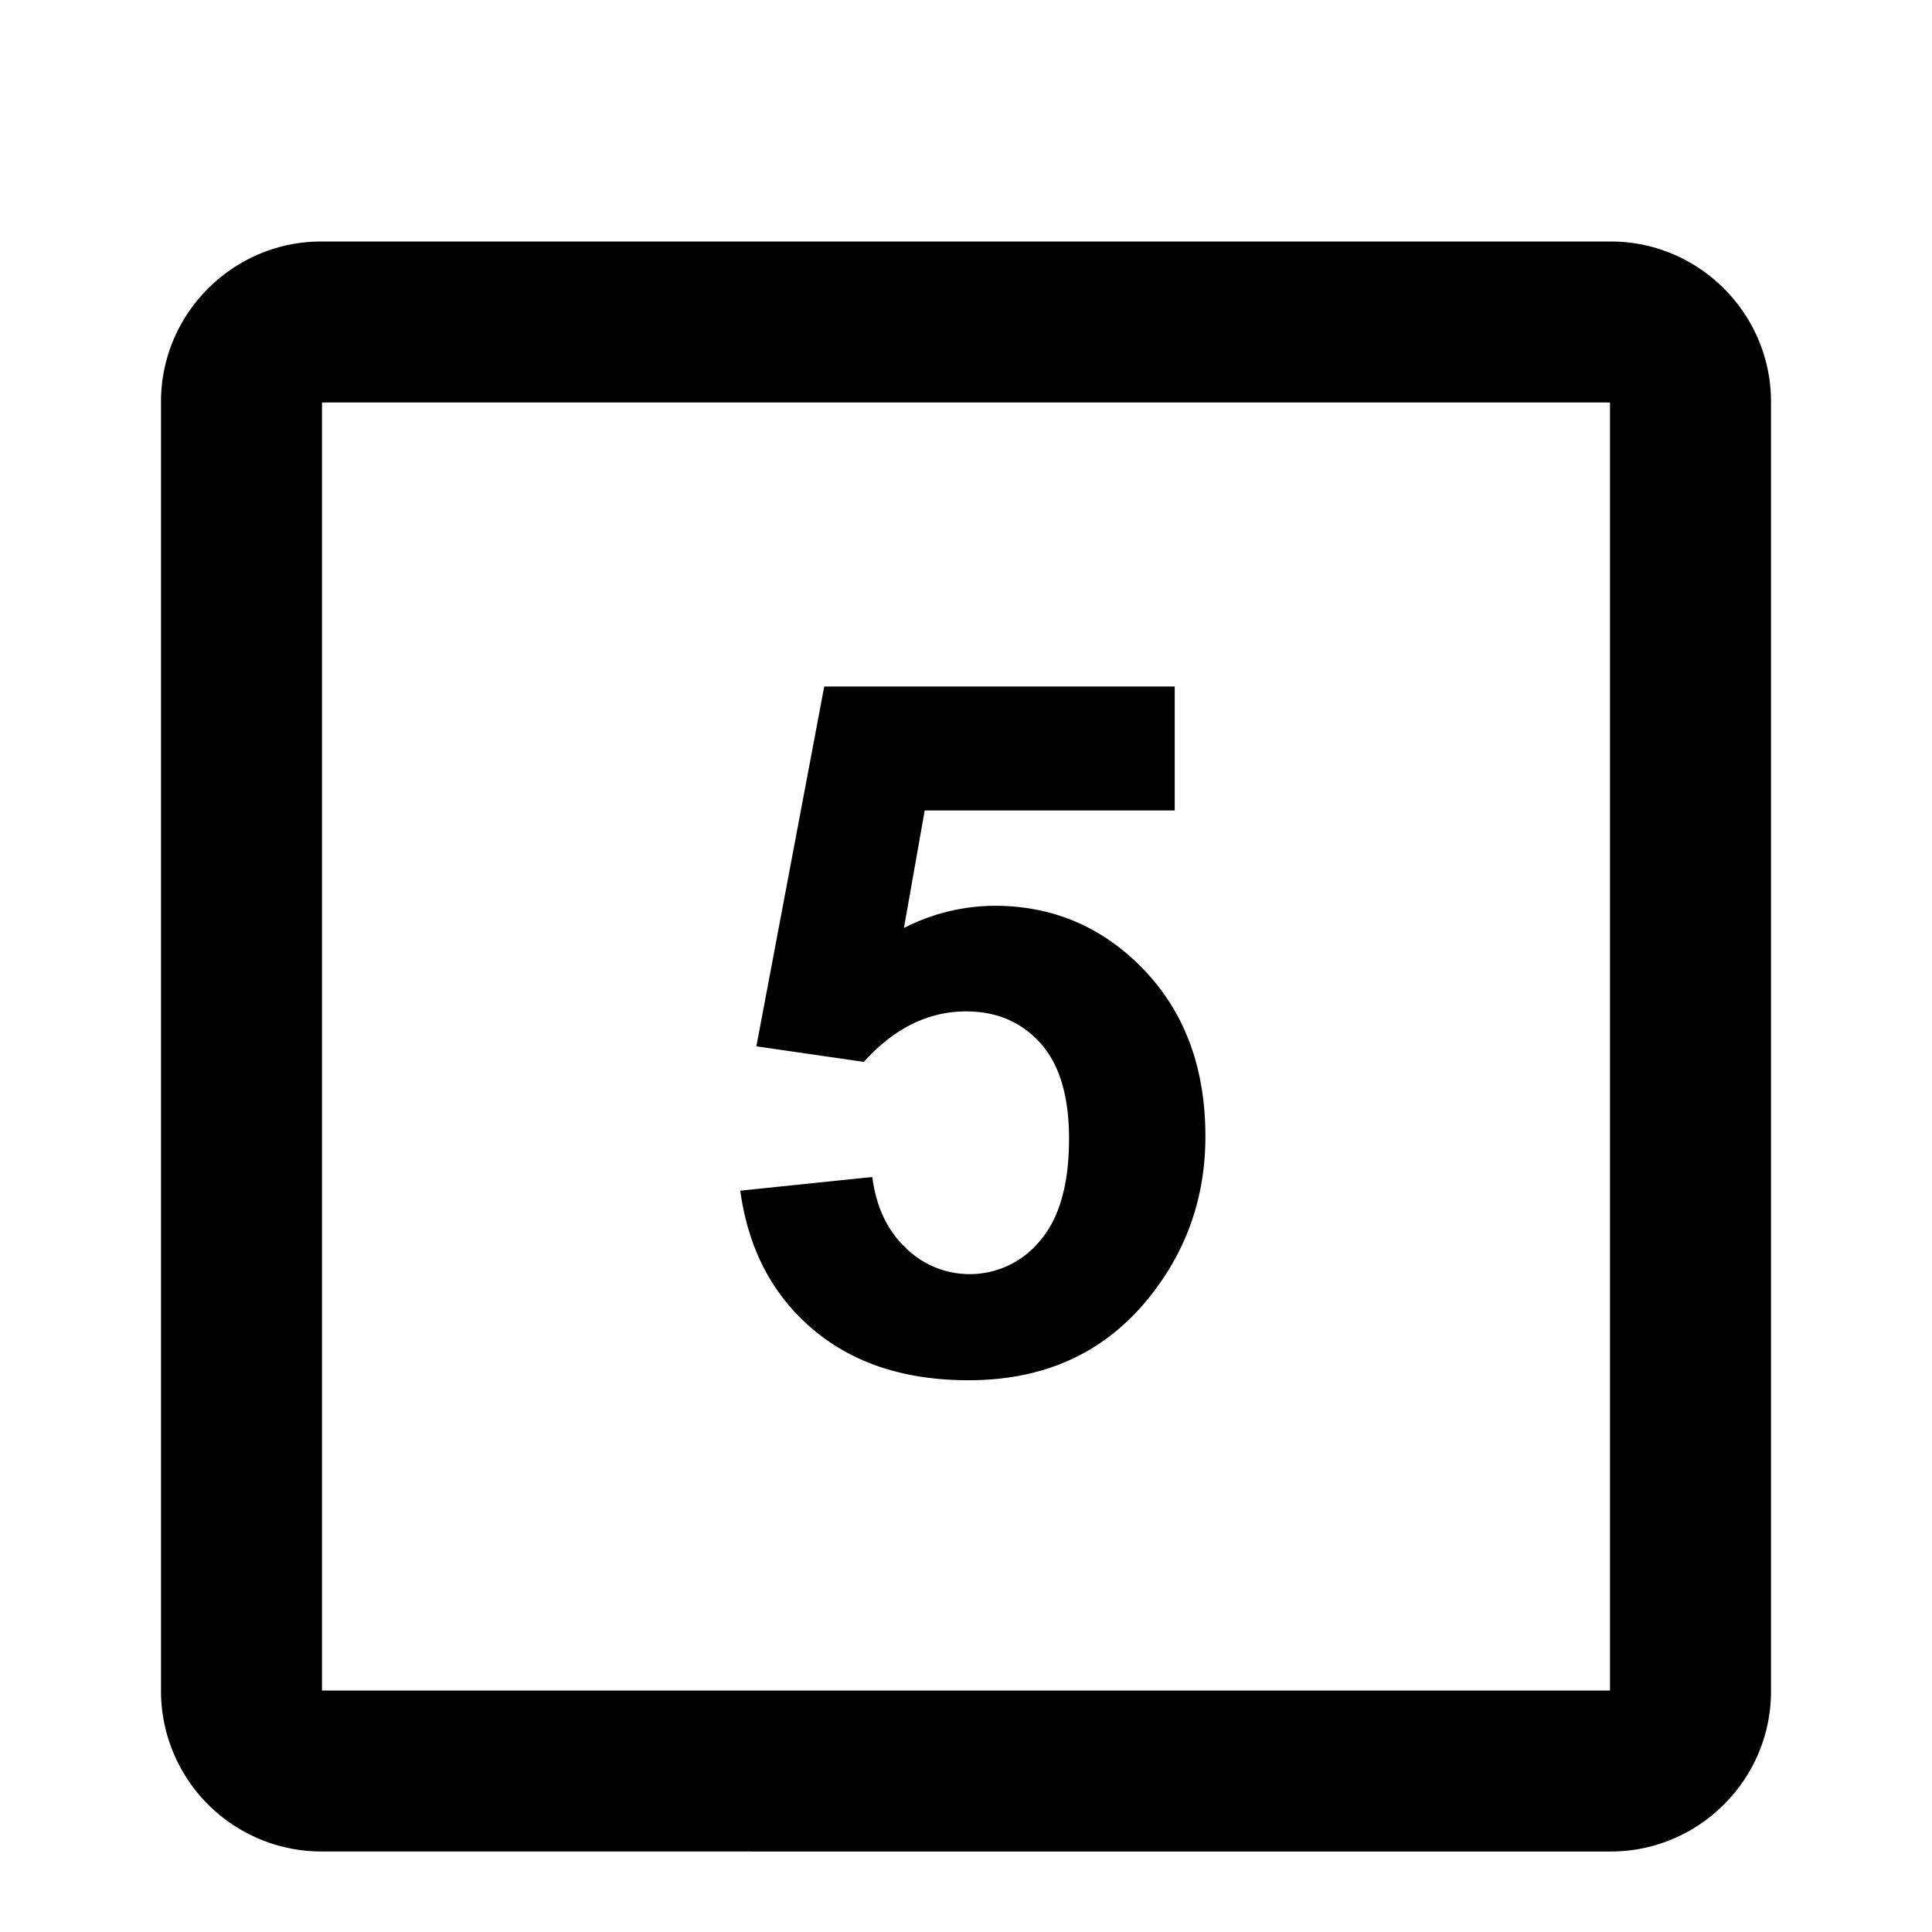 <svg width="24" height="24" viewBox="0 0 24 24" xmlns="http://www.w3.org/2000/svg"><title>small-d6-5</title><g fill-rule="evenodd"><path d="M4 21h16V5H4v16zM2 4.99C2 3.892 2.898 3 3.99 3h16.02C21.108 3 22 3.898 22 4.99v16.02c0 1.099-.898 1.99-1.99 1.99H3.99A1.995 1.995 0 0 1 2 21.01V4.99z" fill-rule="nonzero"/><path d="M9.196 14.791l1.64-.17c.048.371.186.665.417.882a1.129 1.129 0 0 0 1.67-.094c.238-.28.357-.7.357-1.263 0-.527-.118-.922-.354-1.186-.237-.264-.544-.396-.923-.396-.473 0-.897.21-1.272.627l-1.335-.193.843-4.47h4.354v1.54h-3.106l-.258 1.46a2.49 2.49 0 0 1 1.125-.276c.731 0 1.35.266 1.858.797s.762 1.22.762 2.068c0 .707-.205 1.338-.616 1.893-.558.758-1.334 1.136-2.326 1.136-.793 0-1.44-.212-1.94-.638-.5-.426-.798-.998-.896-1.717z"/></g></svg>